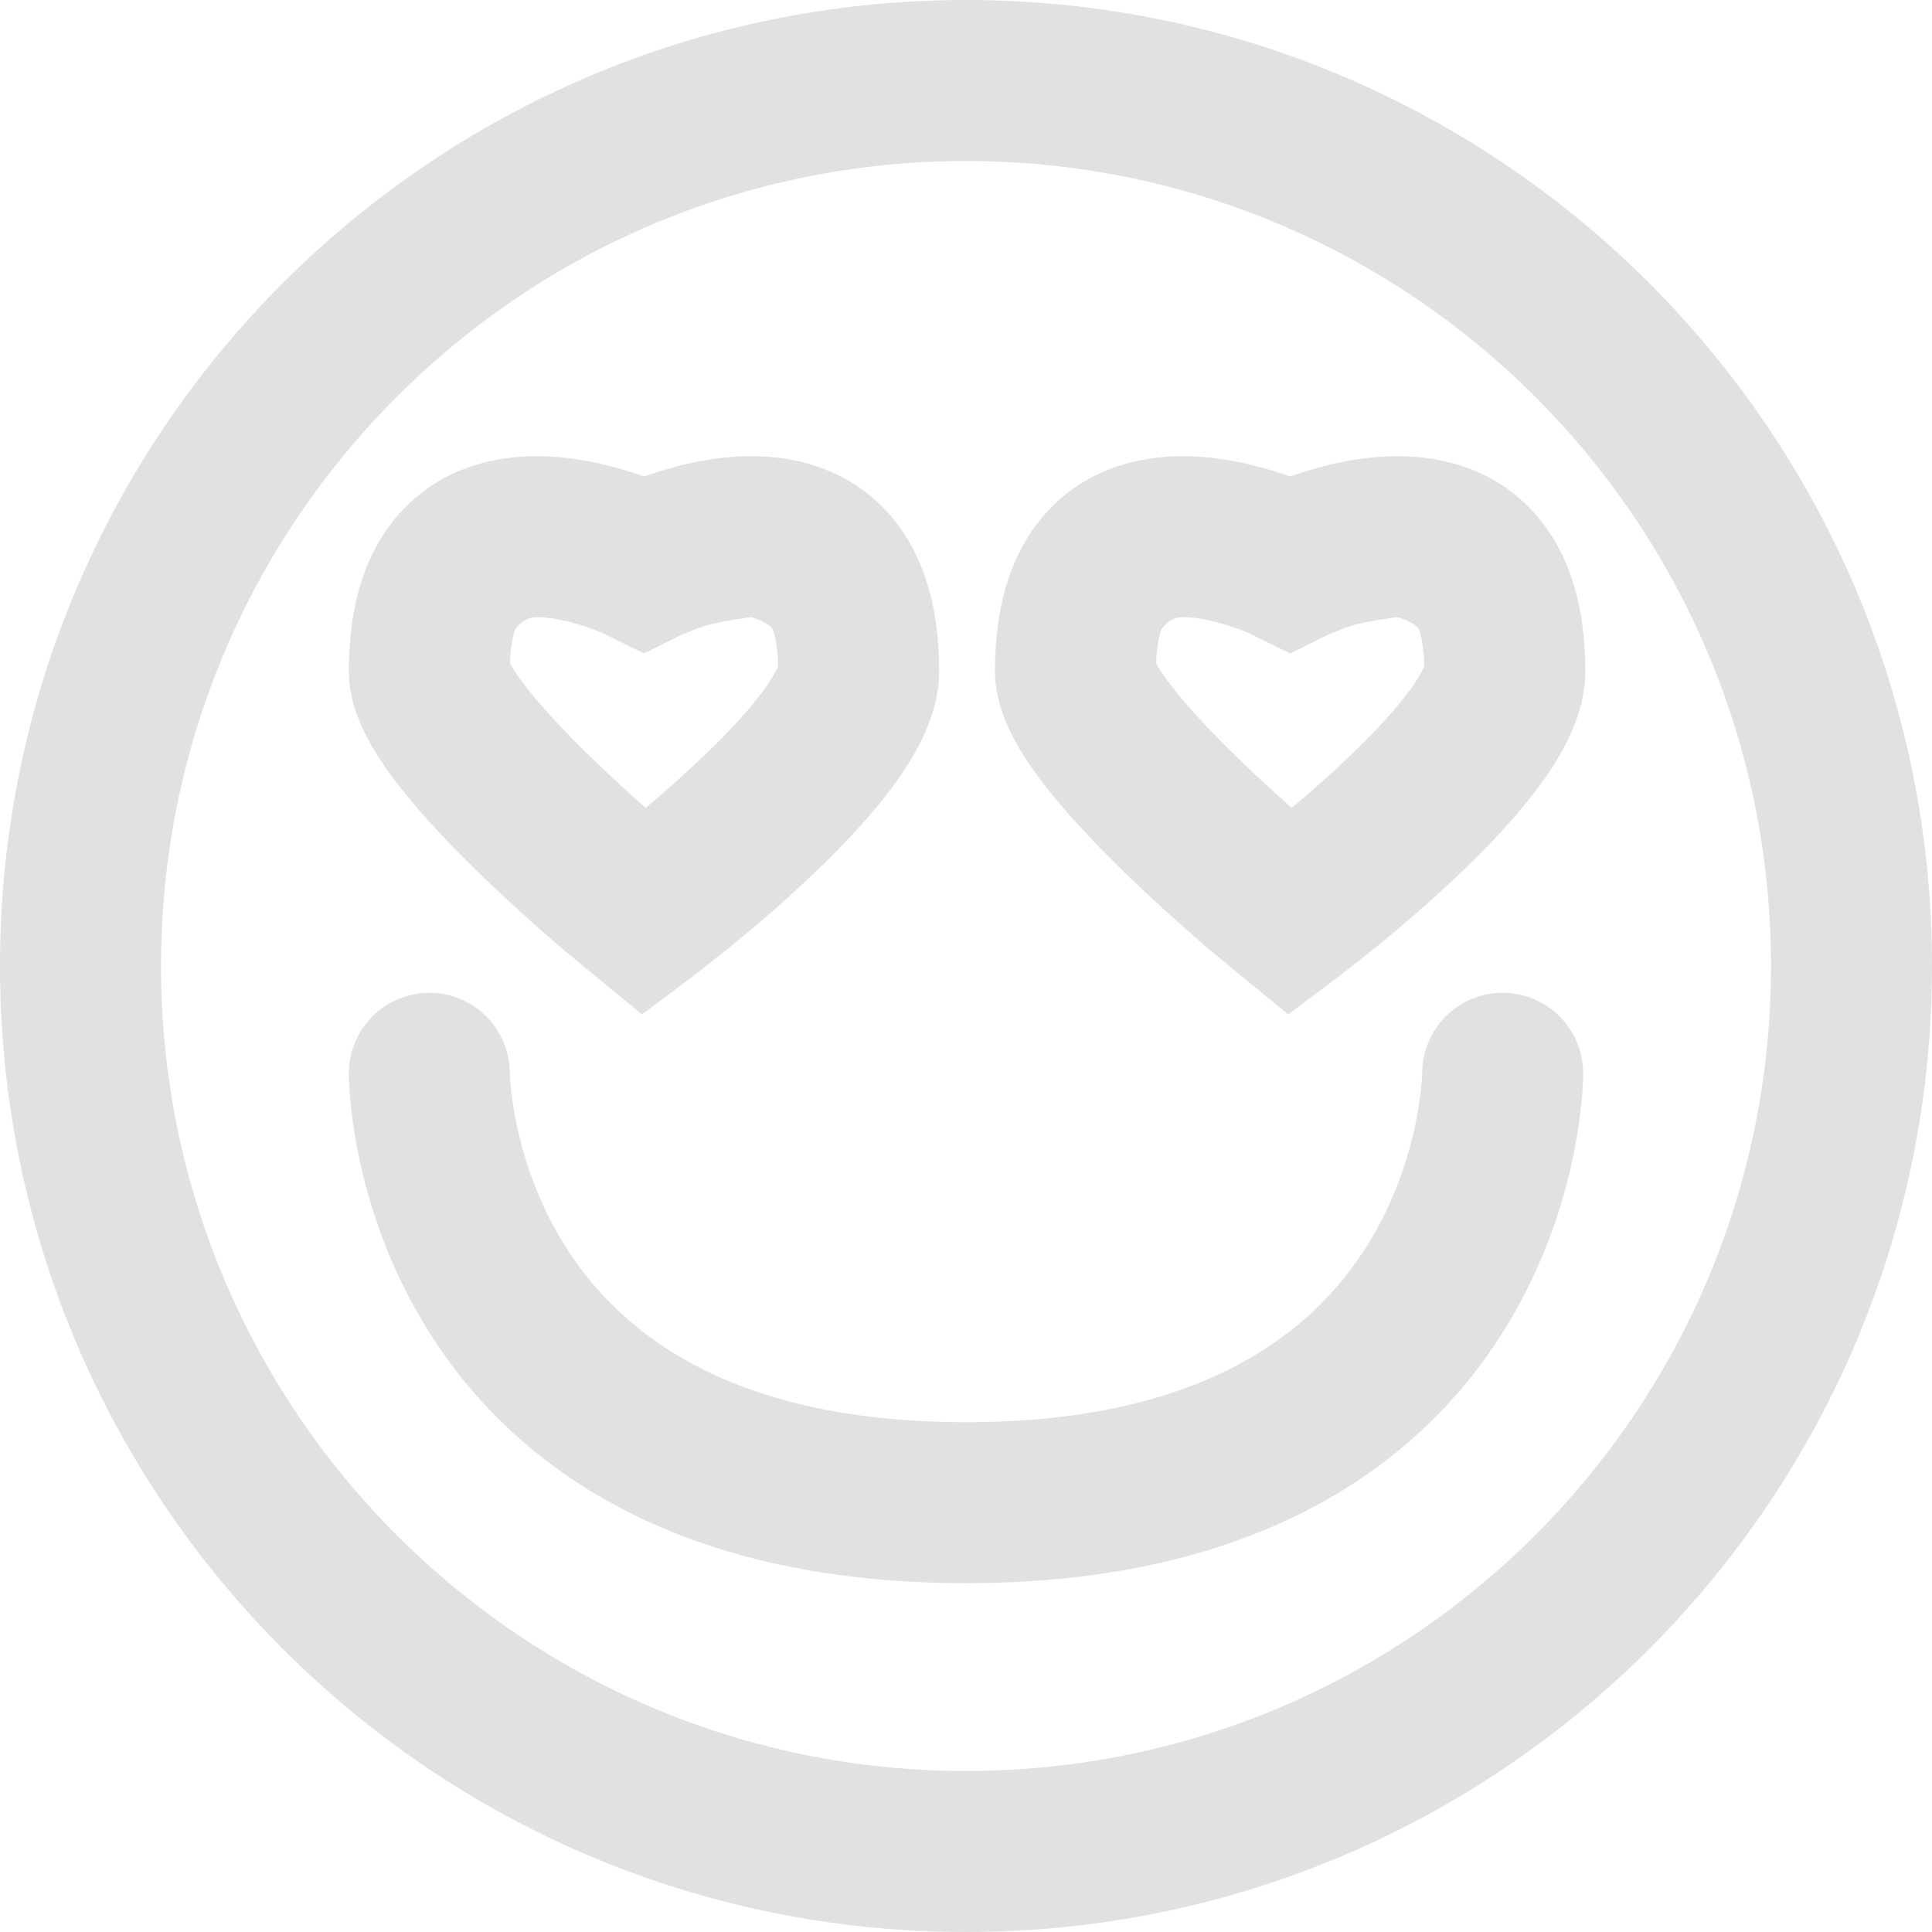 <svg width="50" height="50" viewBox="0 0 50 50" fill="none" xmlns="http://www.w3.org/2000/svg">
<path fill-rule="evenodd" clip-rule="evenodd" d="M25 45.833C36.506 45.833 45.833 36.506 45.833 25C45.833 13.494 36.506 4.167 25 4.167C13.494 4.167 4.167 13.494 4.167 25C4.167 36.506 13.494 45.833 25 45.833ZM25 50C38.807 50 50 38.807 50 25C50 11.193 38.807 0 25 0C11.193 0 0 11.193 0 25C0 38.807 11.193 50 25 50Z" fill="#E1E1E1"/>
<path fill-rule="evenodd" clip-rule="evenodd" d="M11.111 25.694C12.262 25.694 13.194 26.627 13.194 27.778H11.111C13.194 27.778 13.194 27.776 13.194 27.775L13.194 27.773L13.194 27.77L13.194 27.765C13.194 27.764 13.194 27.764 13.194 27.768L13.196 27.816C13.198 27.866 13.203 27.953 13.213 28.07C13.234 28.305 13.278 28.658 13.368 29.089C13.549 29.958 13.909 31.101 14.614 32.229C15.943 34.355 18.722 36.806 25 36.806C31.278 36.806 34.057 34.355 35.386 32.229C36.091 31.101 36.451 29.958 36.632 29.089C36.722 28.658 36.766 28.305 36.787 28.07C36.797 27.953 36.802 27.866 36.804 27.816L36.806 27.768L36.806 27.77L36.806 27.773L36.806 27.775C36.806 27.776 36.806 27.778 38.889 27.778H36.806C36.806 26.627 37.738 25.694 38.889 25.694C40.039 25.694 40.972 26.627 40.972 27.778H38.889C40.972 27.778 40.972 27.779 40.972 27.78L40.972 27.783L40.972 27.79L40.972 27.806L40.971 27.852C40.971 27.887 40.969 27.933 40.967 27.989C40.962 28.101 40.953 28.254 40.937 28.44C40.904 28.813 40.839 29.328 40.711 29.939C40.459 31.153 39.95 32.788 38.919 34.438C36.776 37.867 32.611 40.972 25 40.972C17.389 40.972 13.224 37.867 11.081 34.438C10.05 32.788 9.542 31.153 9.289 29.939C9.161 29.328 9.096 28.813 9.063 28.44C9.046 28.254 9.038 28.101 9.033 27.989C9.031 27.933 9.029 27.887 9.029 27.852L9.028 27.806L9.028 27.79L9.028 27.783L9.028 27.78C9.028 27.779 9.028 27.778 11.111 27.778H9.028C9.028 26.627 9.961 25.694 11.111 25.694ZM36.806 27.768L36.806 27.765L36.806 27.764C36.806 27.765 36.806 27.766 36.806 27.768Z" fill="#E1E1E1"/>
<path fill-rule="evenodd" clip-rule="evenodd" d="M16.667 12.332C16.6 12.308 16.53 12.284 16.457 12.26C15.833 12.052 14.899 11.806 13.889 11.806C12.873 11.806 11.555 12.061 10.506 13.11C9.457 14.16 9.028 15.651 9.028 17.361C9.028 18.077 9.295 18.695 9.505 19.096C9.736 19.537 10.034 19.964 10.337 20.352C10.944 21.13 11.717 21.934 12.439 22.634C13.171 23.342 13.897 23.988 14.436 24.455C14.707 24.689 16.456 26.12 16.615 26.254L17.917 25.278L17.924 25.272L18.849 24.544C19.393 24.102 20.128 23.483 20.869 22.787C21.601 22.102 22.39 21.295 23.011 20.479C23.323 20.071 23.626 19.616 23.858 19.137C24.082 18.676 24.306 18.059 24.306 17.361C24.306 15.651 23.877 14.16 22.827 13.11C21.778 12.061 20.46 11.806 19.445 11.806C18.435 11.806 17.501 12.052 16.876 12.26C16.803 12.284 16.734 12.308 16.667 12.332ZM13.198 17.166C13.271 17.304 13.406 17.512 13.621 17.788C14.056 18.345 14.672 18.995 15.338 19.641C15.813 20.101 16.291 20.537 16.709 20.907C17.112 20.569 17.567 20.171 18.02 19.747C18.677 19.131 19.277 18.505 19.697 17.954C19.907 17.679 20.067 17.402 20.138 17.255C20.151 17.229 20.131 17.271 20.138 17.255C20.13 16.789 20.068 16.488 20.007 16.306C19.946 16.121 19.445 15.972 19.445 15.972C19.445 15.972 18.61 16.074 18.194 16.213C17.998 16.278 17.597 16.448 17.597 16.448L16.667 16.913L15.607 16.39C15.585 16.379 15.661 16.413 15.607 16.39C15.498 16.343 15.336 16.278 15.14 16.213C14.723 16.074 14.268 15.972 13.889 15.972C13.51 15.972 13.332 16.299 13.326 16.306C13.27 16.476 13.212 16.75 13.198 17.166Z" fill="#E1E1E1"/>
<path fill-rule="evenodd" clip-rule="evenodd" d="M33.389 12.332C33.322 12.308 33.252 12.284 33.18 12.26C32.555 12.052 31.621 11.806 30.611 11.806C29.596 11.806 28.278 12.061 27.228 13.11C26.179 14.16 25.75 15.651 25.75 17.361C25.75 18.077 26.017 18.695 26.227 19.096C26.458 19.537 26.756 19.964 27.059 20.352C27.666 21.13 28.439 21.934 29.162 22.634C29.893 23.342 30.619 23.988 31.158 24.455C31.429 24.689 33.178 26.12 33.338 26.254L34.639 25.278L34.646 25.272L35.571 24.544C36.116 24.102 36.85 23.483 37.592 22.787C38.323 22.102 39.112 21.295 39.733 20.479C40.045 20.071 40.348 19.616 40.58 19.137C40.804 18.676 41.028 18.059 41.028 17.361C41.028 15.651 40.599 14.16 39.55 13.11C38.5 12.061 37.182 11.806 36.167 11.806C35.157 11.806 34.223 12.052 33.598 12.26C33.526 12.284 33.456 12.308 33.389 12.332ZM29.92 17.166C29.993 17.304 30.128 17.512 30.344 17.788C30.778 18.345 31.394 18.995 32.061 19.641C32.535 20.101 33.013 20.537 33.431 20.907C33.834 20.569 34.29 20.171 34.742 19.747C35.399 19.131 35.999 18.505 36.419 17.954C36.629 17.679 36.789 17.402 36.86 17.255C36.873 17.229 36.853 17.271 36.86 17.255C36.852 16.789 36.79 16.488 36.729 16.306C36.668 16.121 36.167 15.972 36.167 15.972C36.167 15.972 35.333 16.074 34.916 16.213C34.72 16.278 34.319 16.448 34.319 16.448L33.389 16.913L32.33 16.39C32.307 16.379 32.384 16.413 32.33 16.39C32.22 16.343 32.058 16.278 31.862 16.213C31.445 16.074 30.99 15.972 30.611 15.972C30.232 15.972 30.055 16.299 30.049 16.306C29.992 16.476 29.934 16.75 29.92 17.166Z" fill="#E1E1E1"/>
</svg>

